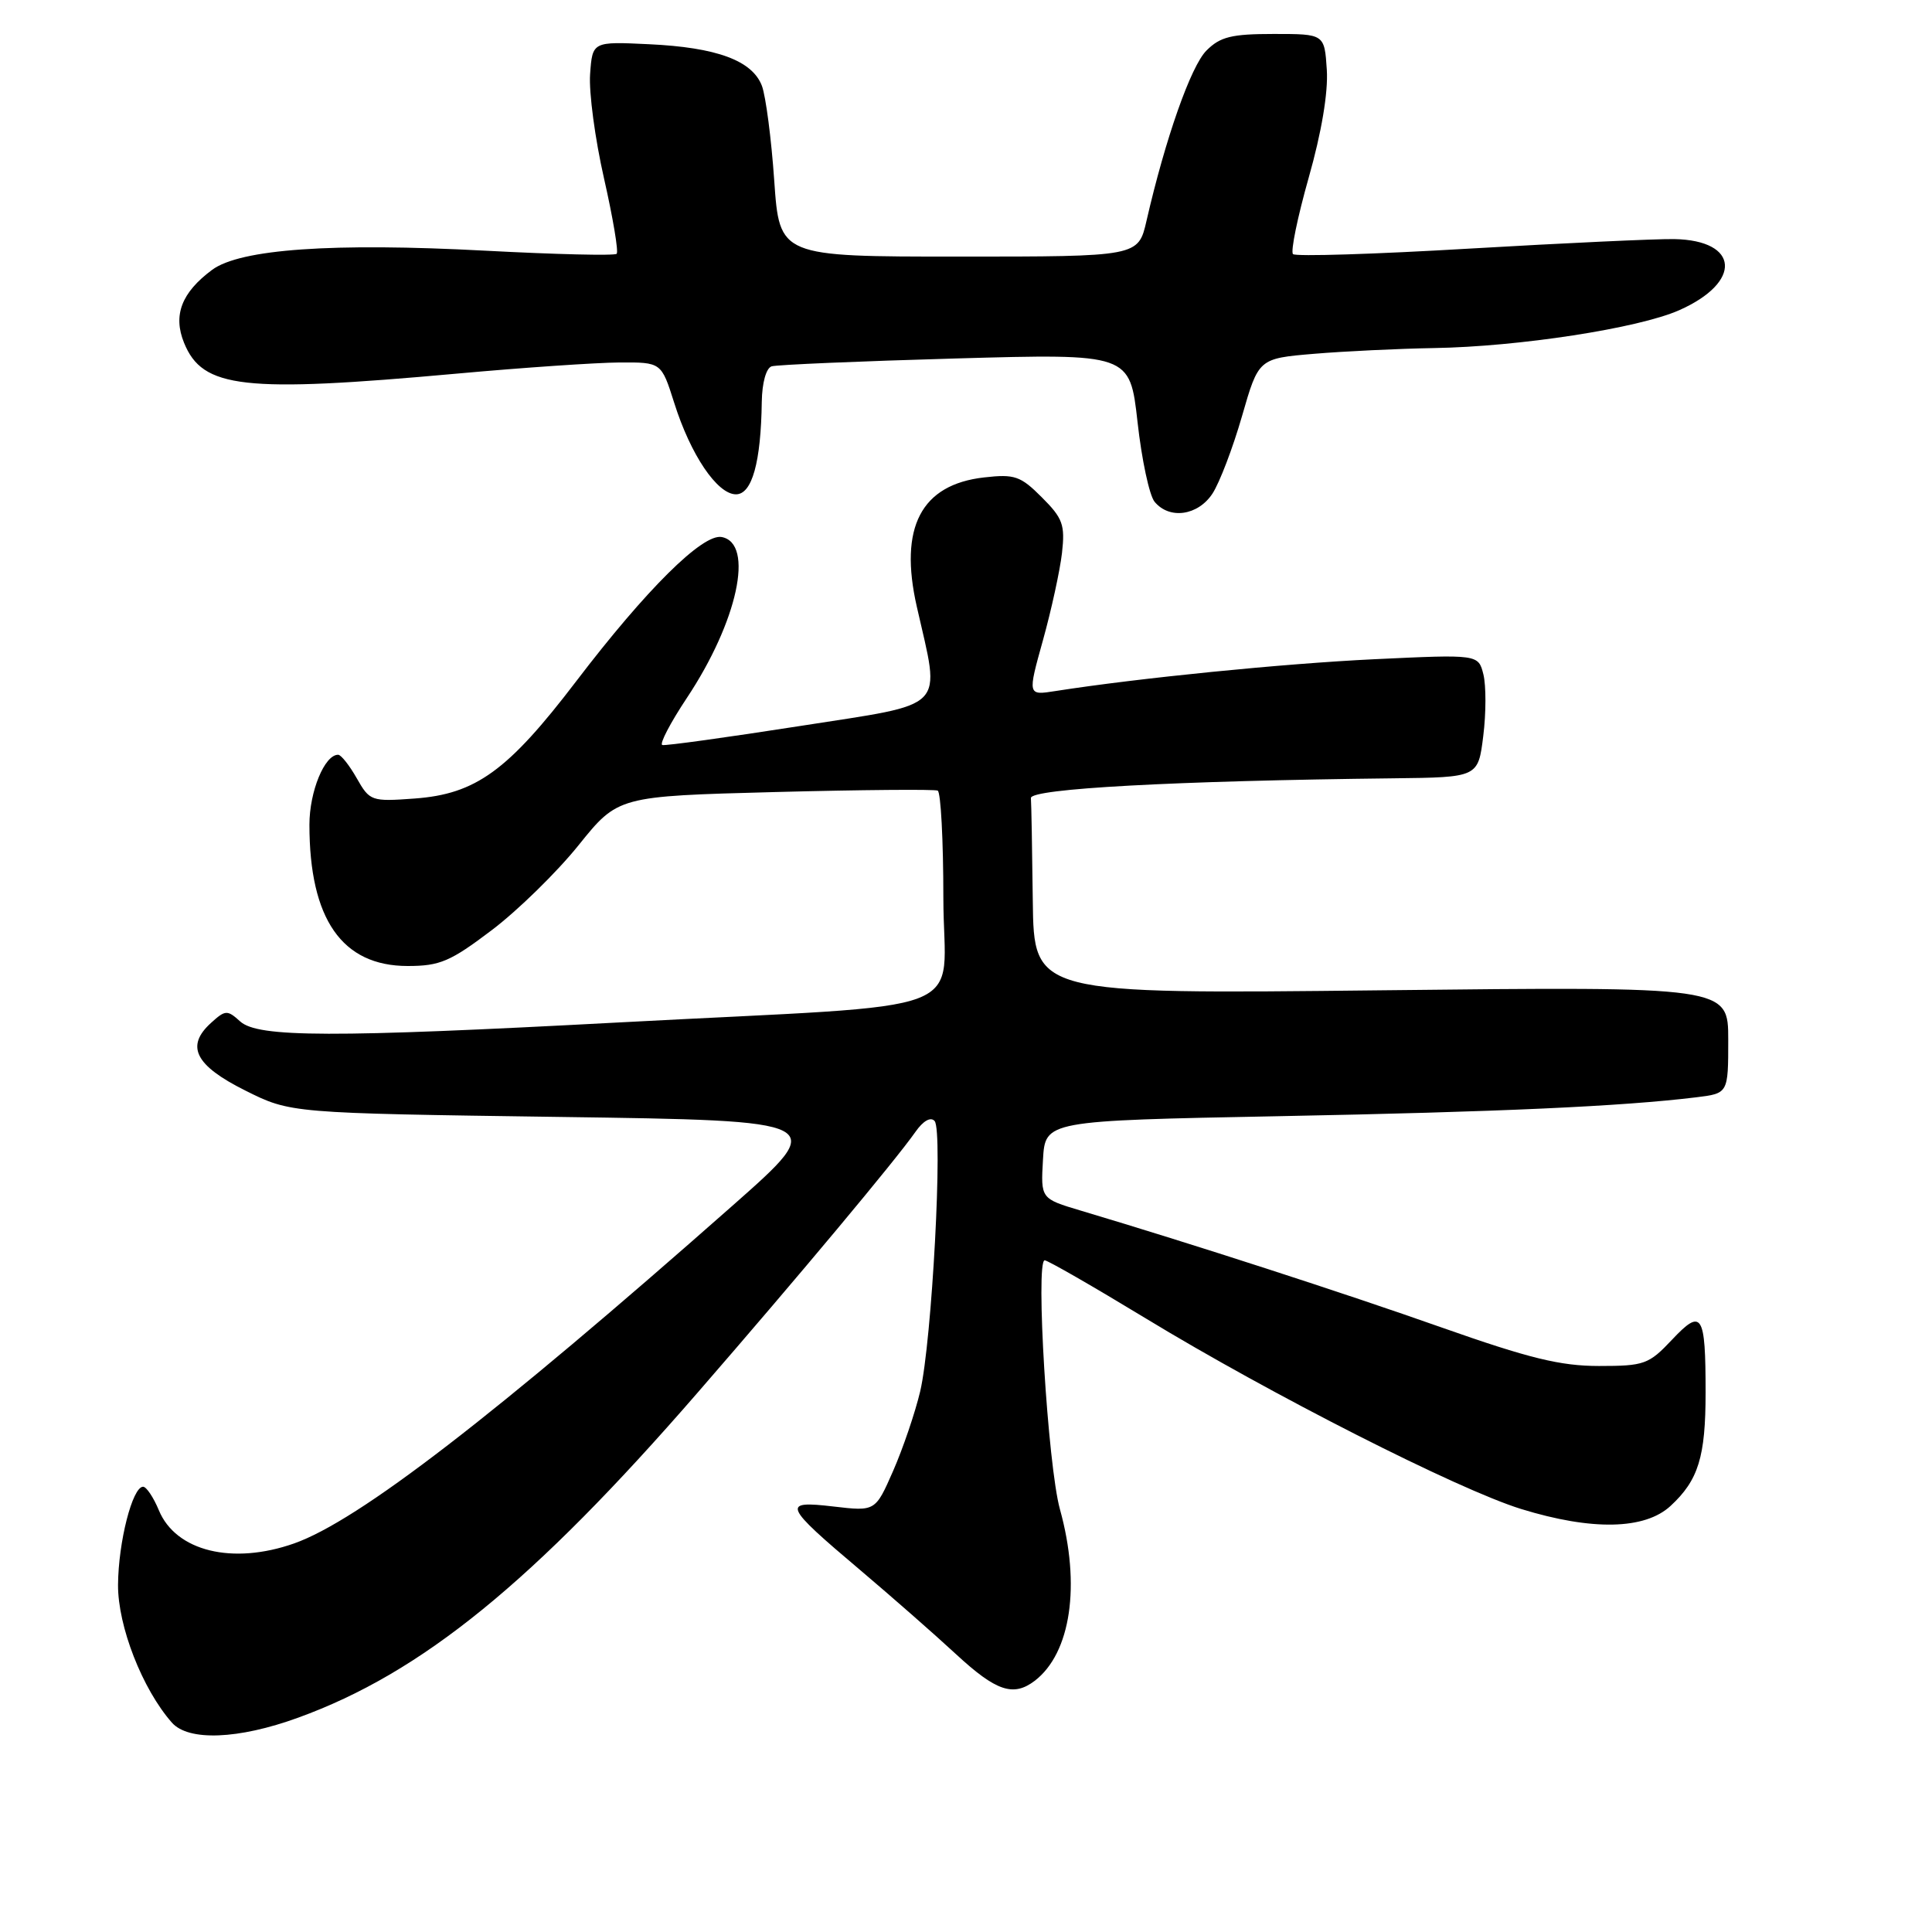 <?xml version="1.0" encoding="UTF-8" standalone="no"?>
<!DOCTYPE svg PUBLIC "-//W3C//DTD SVG 1.1//EN" "http://www.w3.org/Graphics/SVG/1.1/DTD/svg11.dtd" >
<svg xmlns="http://www.w3.org/2000/svg" xmlns:xlink="http://www.w3.org/1999/xlink" version="1.1" viewBox="0 0 256 256">
 <g >
 <path fill="currentColor"
d=" M 39.51 227.60 C 55.88 221.66 70.63 209.66 92.44 184.53 C 105.79 169.16 118.67 153.74 121.30 149.98 C 122.33 148.51 123.32 147.95 123.84 148.54 C 124.98 149.81 123.48 177.79 121.93 184.36 C 121.26 187.19 119.65 191.92 118.35 194.89 C 115.99 200.27 115.99 200.27 110.44 199.62 C 103.52 198.81 103.77 199.42 114.00 208.06 C 118.12 211.55 123.84 216.56 126.69 219.20 C 131.99 224.10 134.27 224.87 137.10 222.72 C 141.90 219.05 143.23 210.02 140.45 200.00 C 138.84 194.22 137.18 167.00 138.43 167.00 C 138.83 167.00 144.86 170.47 151.83 174.70 C 168.41 184.78 193.19 197.36 201.56 199.95 C 210.94 202.84 217.95 202.70 221.36 199.54 C 225.05 196.13 226.00 193.04 226.00 184.52 C 226.00 174.05 225.52 173.30 221.54 177.53 C 218.47 180.79 217.87 181.00 211.88 181.00 C 206.75 181.00 202.63 179.99 191.00 175.89 C 178.03 171.31 157.98 164.82 143.20 160.41 C 137.90 158.83 137.90 158.83 138.20 153.66 C 138.50 148.50 138.50 148.50 169.50 147.90 C 198.67 147.34 214.90 146.60 224.75 145.40 C 229.00 144.88 229.00 144.88 229.00 137.79 C 229.00 130.71 229.00 130.71 183.00 131.22 C 137.00 131.73 137.00 131.73 136.85 119.37 C 136.77 112.56 136.66 106.44 136.60 105.75 C 136.50 104.50 155.66 103.46 184.68 103.13 C 195.86 103.00 195.86 103.00 196.54 97.52 C 196.92 94.50 196.92 90.84 196.56 89.37 C 195.89 86.70 195.89 86.70 182.11 87.35 C 170.01 87.93 150.90 89.84 139.83 91.57 C 136.16 92.15 136.16 92.15 138.20 84.82 C 139.32 80.80 140.45 75.60 140.72 73.27 C 141.14 69.54 140.83 68.67 138.05 65.90 C 135.23 63.07 134.44 62.80 130.41 63.26 C 122.05 64.20 119.09 69.87 121.48 80.38 C 124.63 94.31 125.81 93.10 106.00 96.20 C 96.38 97.70 88.17 98.84 87.76 98.72 C 87.35 98.60 88.81 95.80 91.00 92.50 C 97.74 82.37 99.99 71.99 95.63 71.16 C 93.11 70.68 85.64 78.09 76.35 90.27 C 67.30 102.14 63.04 105.22 54.93 105.81 C 49.21 106.23 48.99 106.15 47.27 103.12 C 46.30 101.41 45.19 100.01 44.81 100.01 C 43.01 99.99 41.00 104.88 41.00 109.28 C 41.00 121.79 45.32 128.00 54.02 128.00 C 58.28 128.00 59.67 127.41 65.16 123.25 C 68.61 120.64 73.78 115.58 76.66 112.00 C 81.89 105.50 81.89 105.50 102.69 104.95 C 114.14 104.65 123.84 104.57 124.25 104.76 C 124.66 104.96 125.00 111.35 125.00 118.97 C 125.00 135.00 130.46 132.90 82.00 135.48 C 43.97 137.51 34.19 137.48 31.83 135.35 C 30.12 133.80 29.86 133.81 27.96 135.54 C 24.56 138.62 25.85 141.18 32.50 144.50 C 38.50 147.50 38.50 147.50 74.15 148.00 C 109.81 148.50 109.81 148.50 97.07 159.75 C 65.48 187.64 47.50 201.50 38.98 204.51 C 30.81 207.39 23.30 205.55 21.05 200.12 C 20.34 198.41 19.40 197.00 18.96 197.00 C 17.55 197.00 15.68 204.32 15.64 210.00 C 15.61 215.48 18.86 223.81 22.77 228.25 C 24.96 230.74 31.57 230.49 39.51 227.60 Z  M 160.66 65.40 C 161.60 63.96 163.36 59.35 164.57 55.15 C 166.77 47.50 166.77 47.50 174.13 46.88 C 178.19 46.54 185.32 46.20 190.00 46.12 C 201.24 45.94 217.09 43.50 222.49 41.11 C 230.88 37.40 230.50 31.84 221.84 31.68 C 219.45 31.64 207.25 32.21 194.73 32.94 C 182.20 33.68 171.67 34.01 171.33 33.67 C 170.99 33.33 171.93 28.77 173.41 23.54 C 175.11 17.56 176.00 12.26 175.81 9.26 C 175.50 4.50 175.50 4.50 168.78 4.50 C 163.19 4.50 161.68 4.87 159.86 6.70 C 157.80 8.75 154.42 18.36 151.92 29.25 C 150.83 34.00 150.83 34.00 127.06 34.00 C 103.29 34.00 103.29 34.00 102.59 23.93 C 102.21 18.40 101.47 12.75 100.96 11.38 C 99.68 8.02 94.97 6.28 86.00 5.86 C 78.50 5.50 78.50 5.50 78.19 9.84 C 78.02 12.23 78.85 18.44 80.04 23.66 C 81.22 28.87 81.98 33.36 81.71 33.63 C 81.44 33.90 73.63 33.71 64.36 33.22 C 44.08 32.14 31.82 33.00 28.10 35.76 C 24.05 38.77 22.90 41.77 24.39 45.43 C 26.85 51.47 32.19 52.07 60.50 49.51 C 69.30 48.71 79.01 48.05 82.07 48.03 C 87.63 48.00 87.63 48.00 89.33 53.36 C 91.50 60.26 95.04 65.50 97.52 65.50 C 99.65 65.50 100.83 61.26 100.94 53.22 C 100.98 50.71 101.52 48.77 102.25 48.54 C 102.94 48.33 113.90 47.86 126.61 47.50 C 149.71 46.85 149.71 46.85 150.73 55.92 C 151.28 60.90 152.30 65.66 152.99 66.49 C 154.96 68.87 158.74 68.33 160.66 65.40 Z "/>
</g>
</svg>